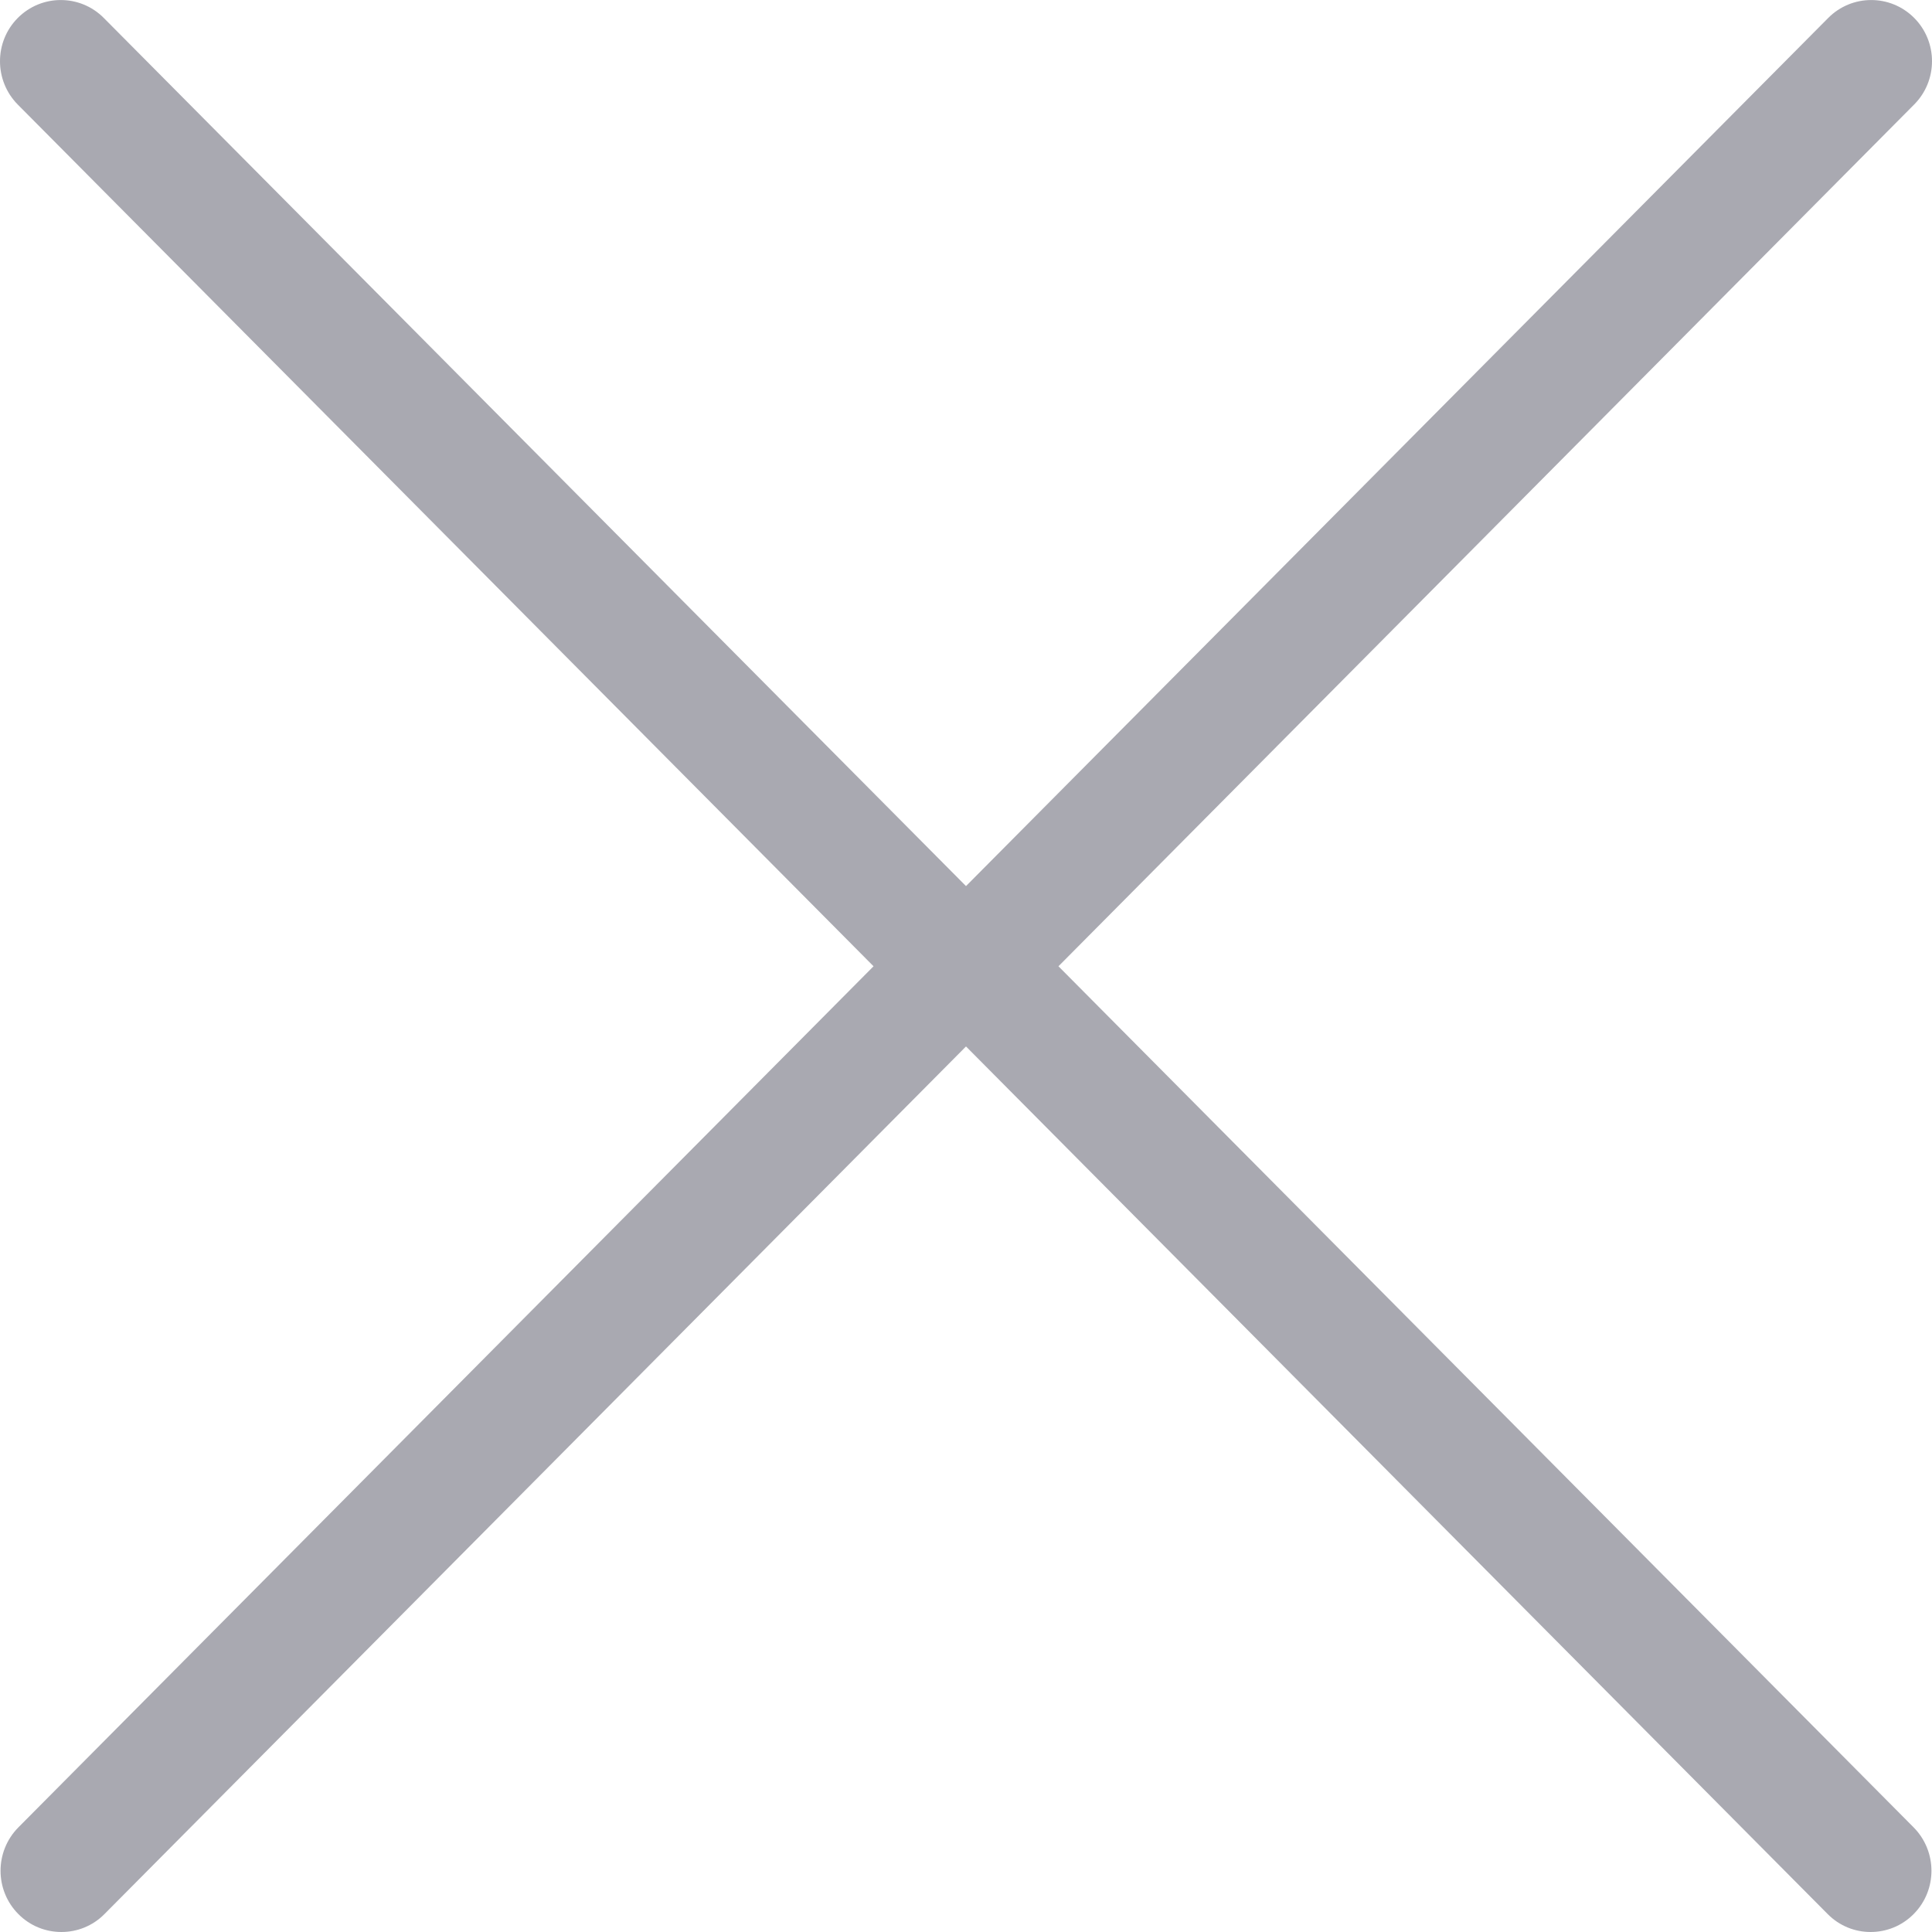 <svg width="14" height="14" viewBox="0 0 14 14" fill="none" xmlns="http://www.w3.org/2000/svg">
<path opacity="0.5" d="M6.33 7.002L0.133 13.242C-0.039 13.416 -0.039 13.697 0.133 13.87C0.219 13.957 0.332 14 0.445 14C0.558 14 0.671 13.957 0.757 13.87L7 7.583L13.244 13.87C13.33 13.957 13.443 14 13.555 14C13.668 14 13.781 13.957 13.867 13.87C14.039 13.697 14.039 13.416 13.867 13.242L7.67 7.002L13.871 0.757C14.043 0.584 14.043 0.303 13.871 0.13C13.699 -0.043 13.42 -0.043 13.248 0.13L7 6.421L0.752 0.13C0.58 -0.043 0.301 -0.043 0.129 0.13C-0.043 0.303 -0.043 0.584 0.129 0.758L6.33 7.002Z" fill="#555465"/>
</svg>
